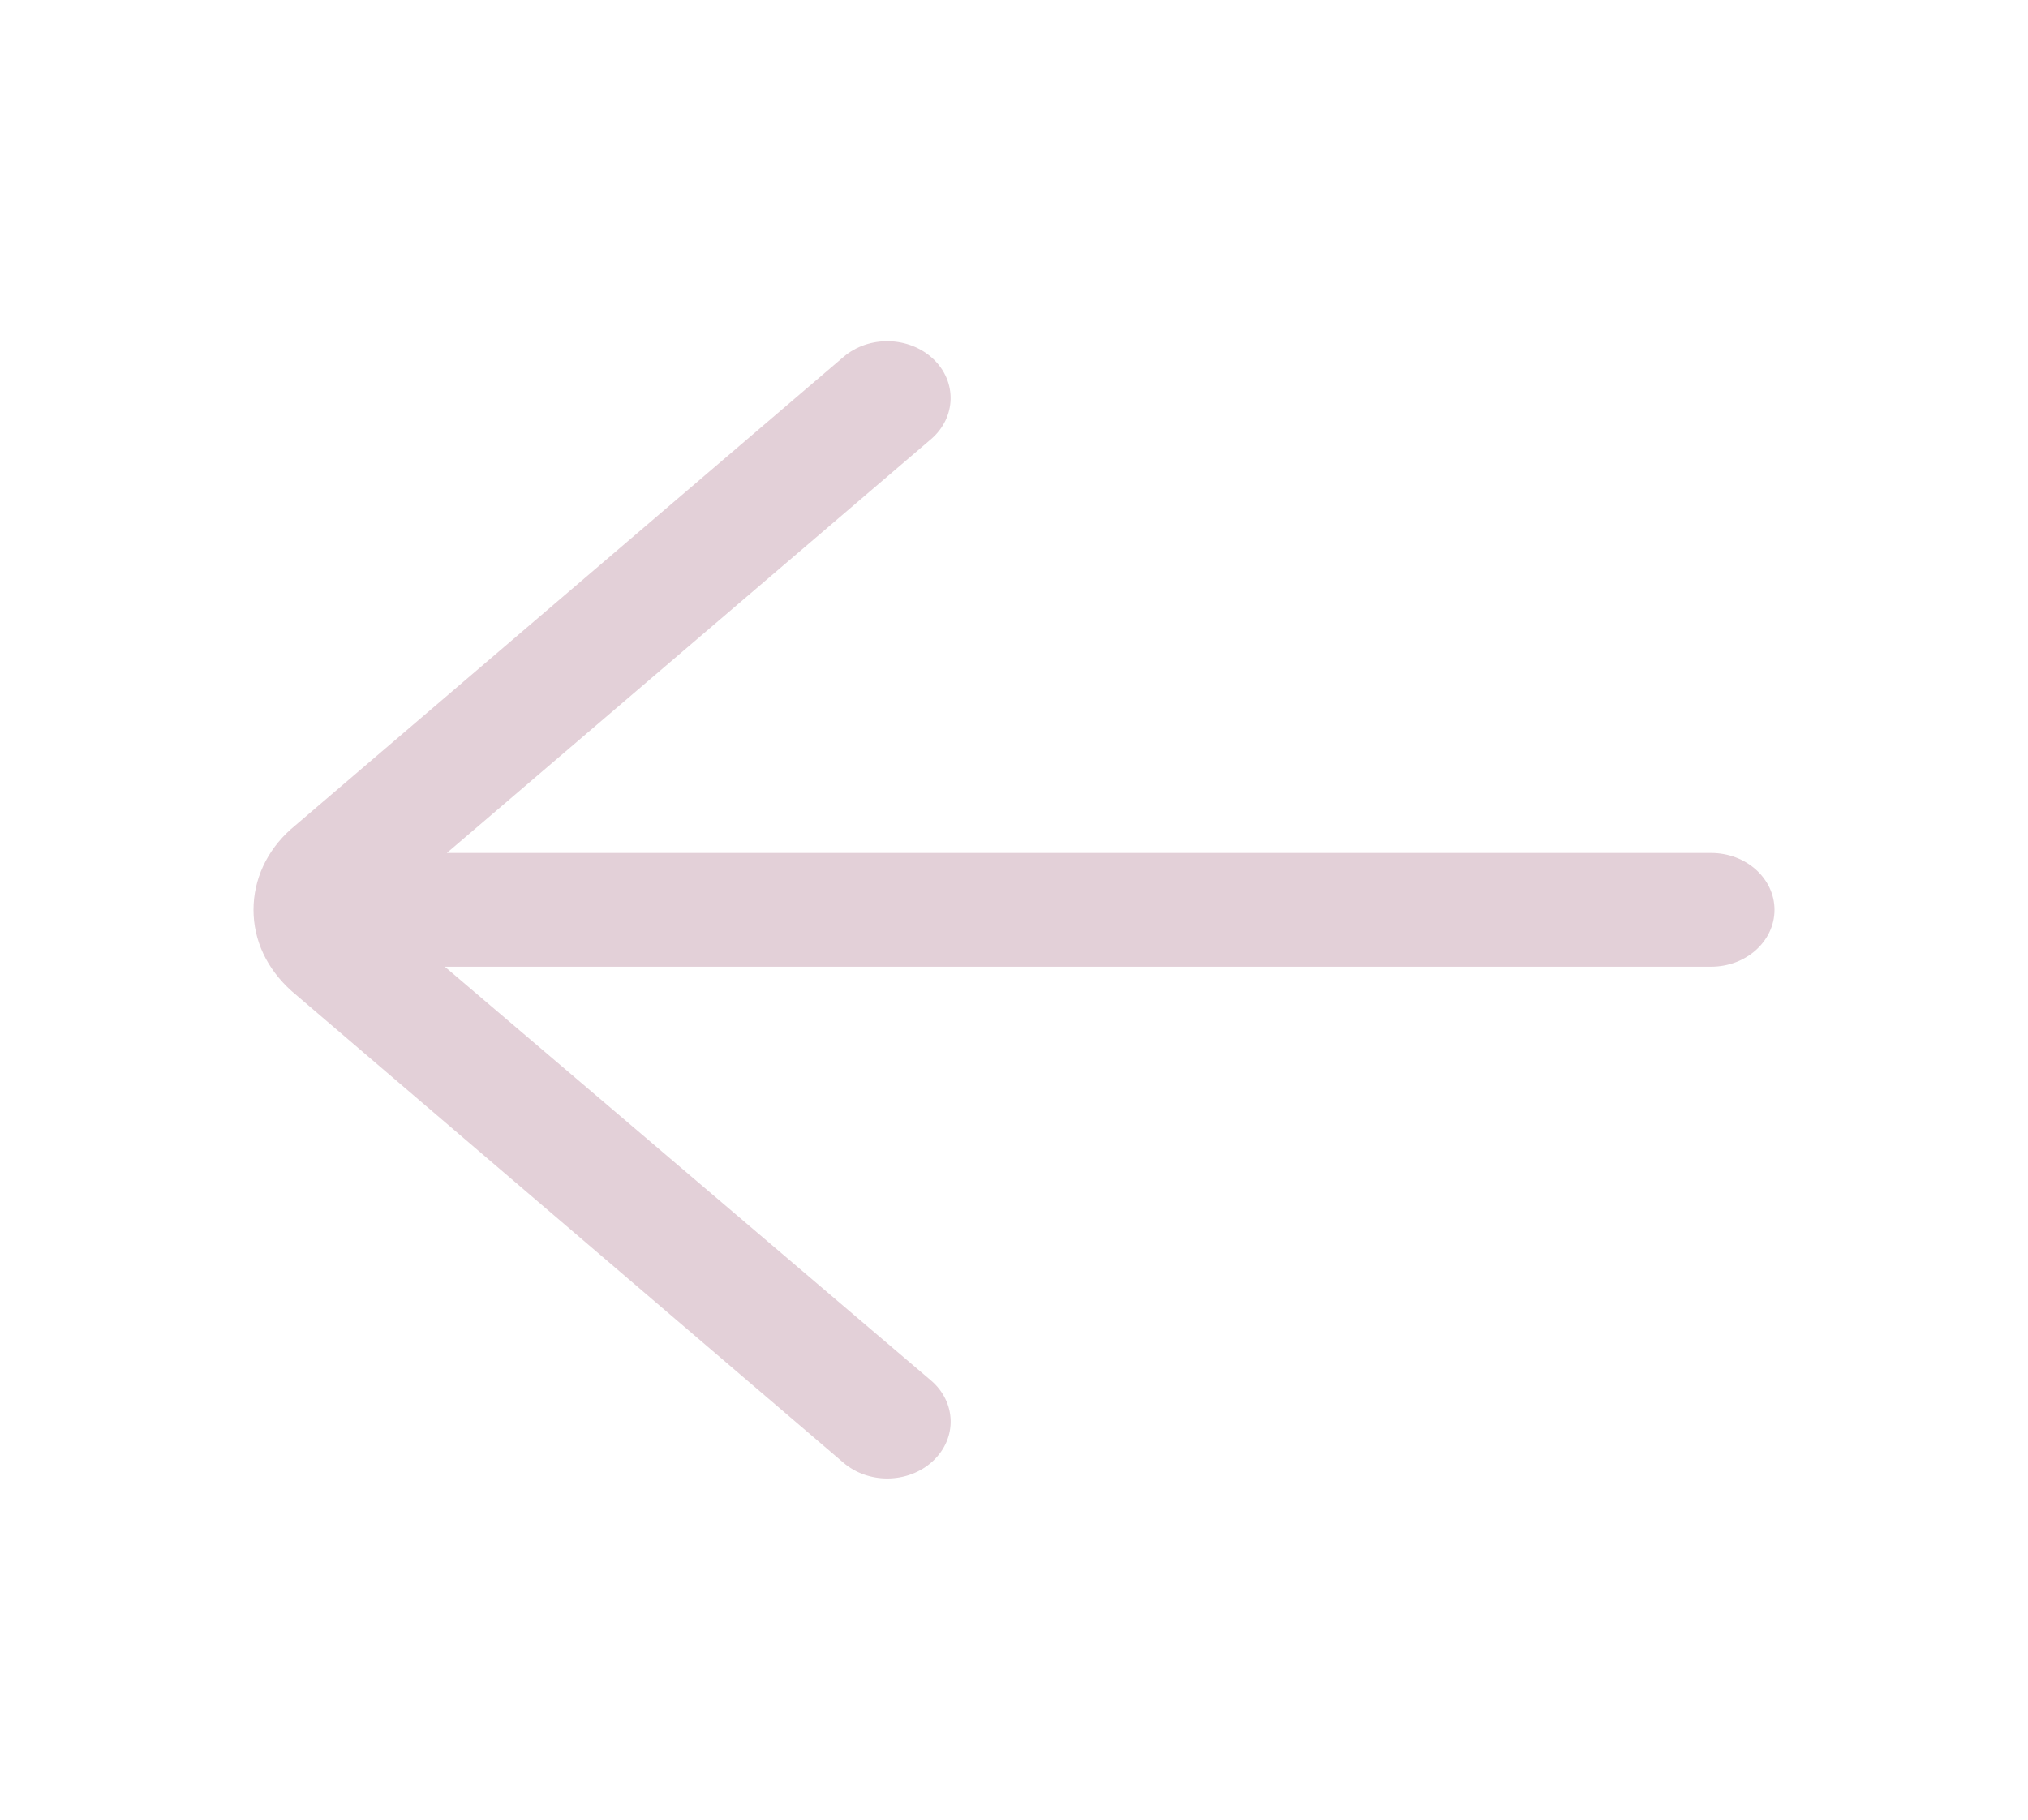<svg width="39" height="35" viewBox="0 0 39 35" fill="none" xmlns="http://www.w3.org/2000/svg">
<path d="M32.906 16.406H8.593L17.903 8.448C18.39 8.031 18.409 7.339 17.945 6.902C17.481 6.465 16.71 6.447 16.222 6.864L5.589 15.953C5.129 16.366 4.875 16.915 4.875 17.5C4.875 18.084 5.129 18.634 5.611 19.065L16.222 28.136C16.458 28.337 16.76 28.438 17.062 28.438C17.384 28.438 17.706 28.324 17.945 28.098C18.41 27.66 18.391 26.969 17.903 26.552L8.554 18.594H32.906C33.579 18.594 34.125 18.104 34.125 17.5C34.125 16.896 33.579 16.406 32.906 16.406Z" fill="#E3D0D8"/>
</svg>
